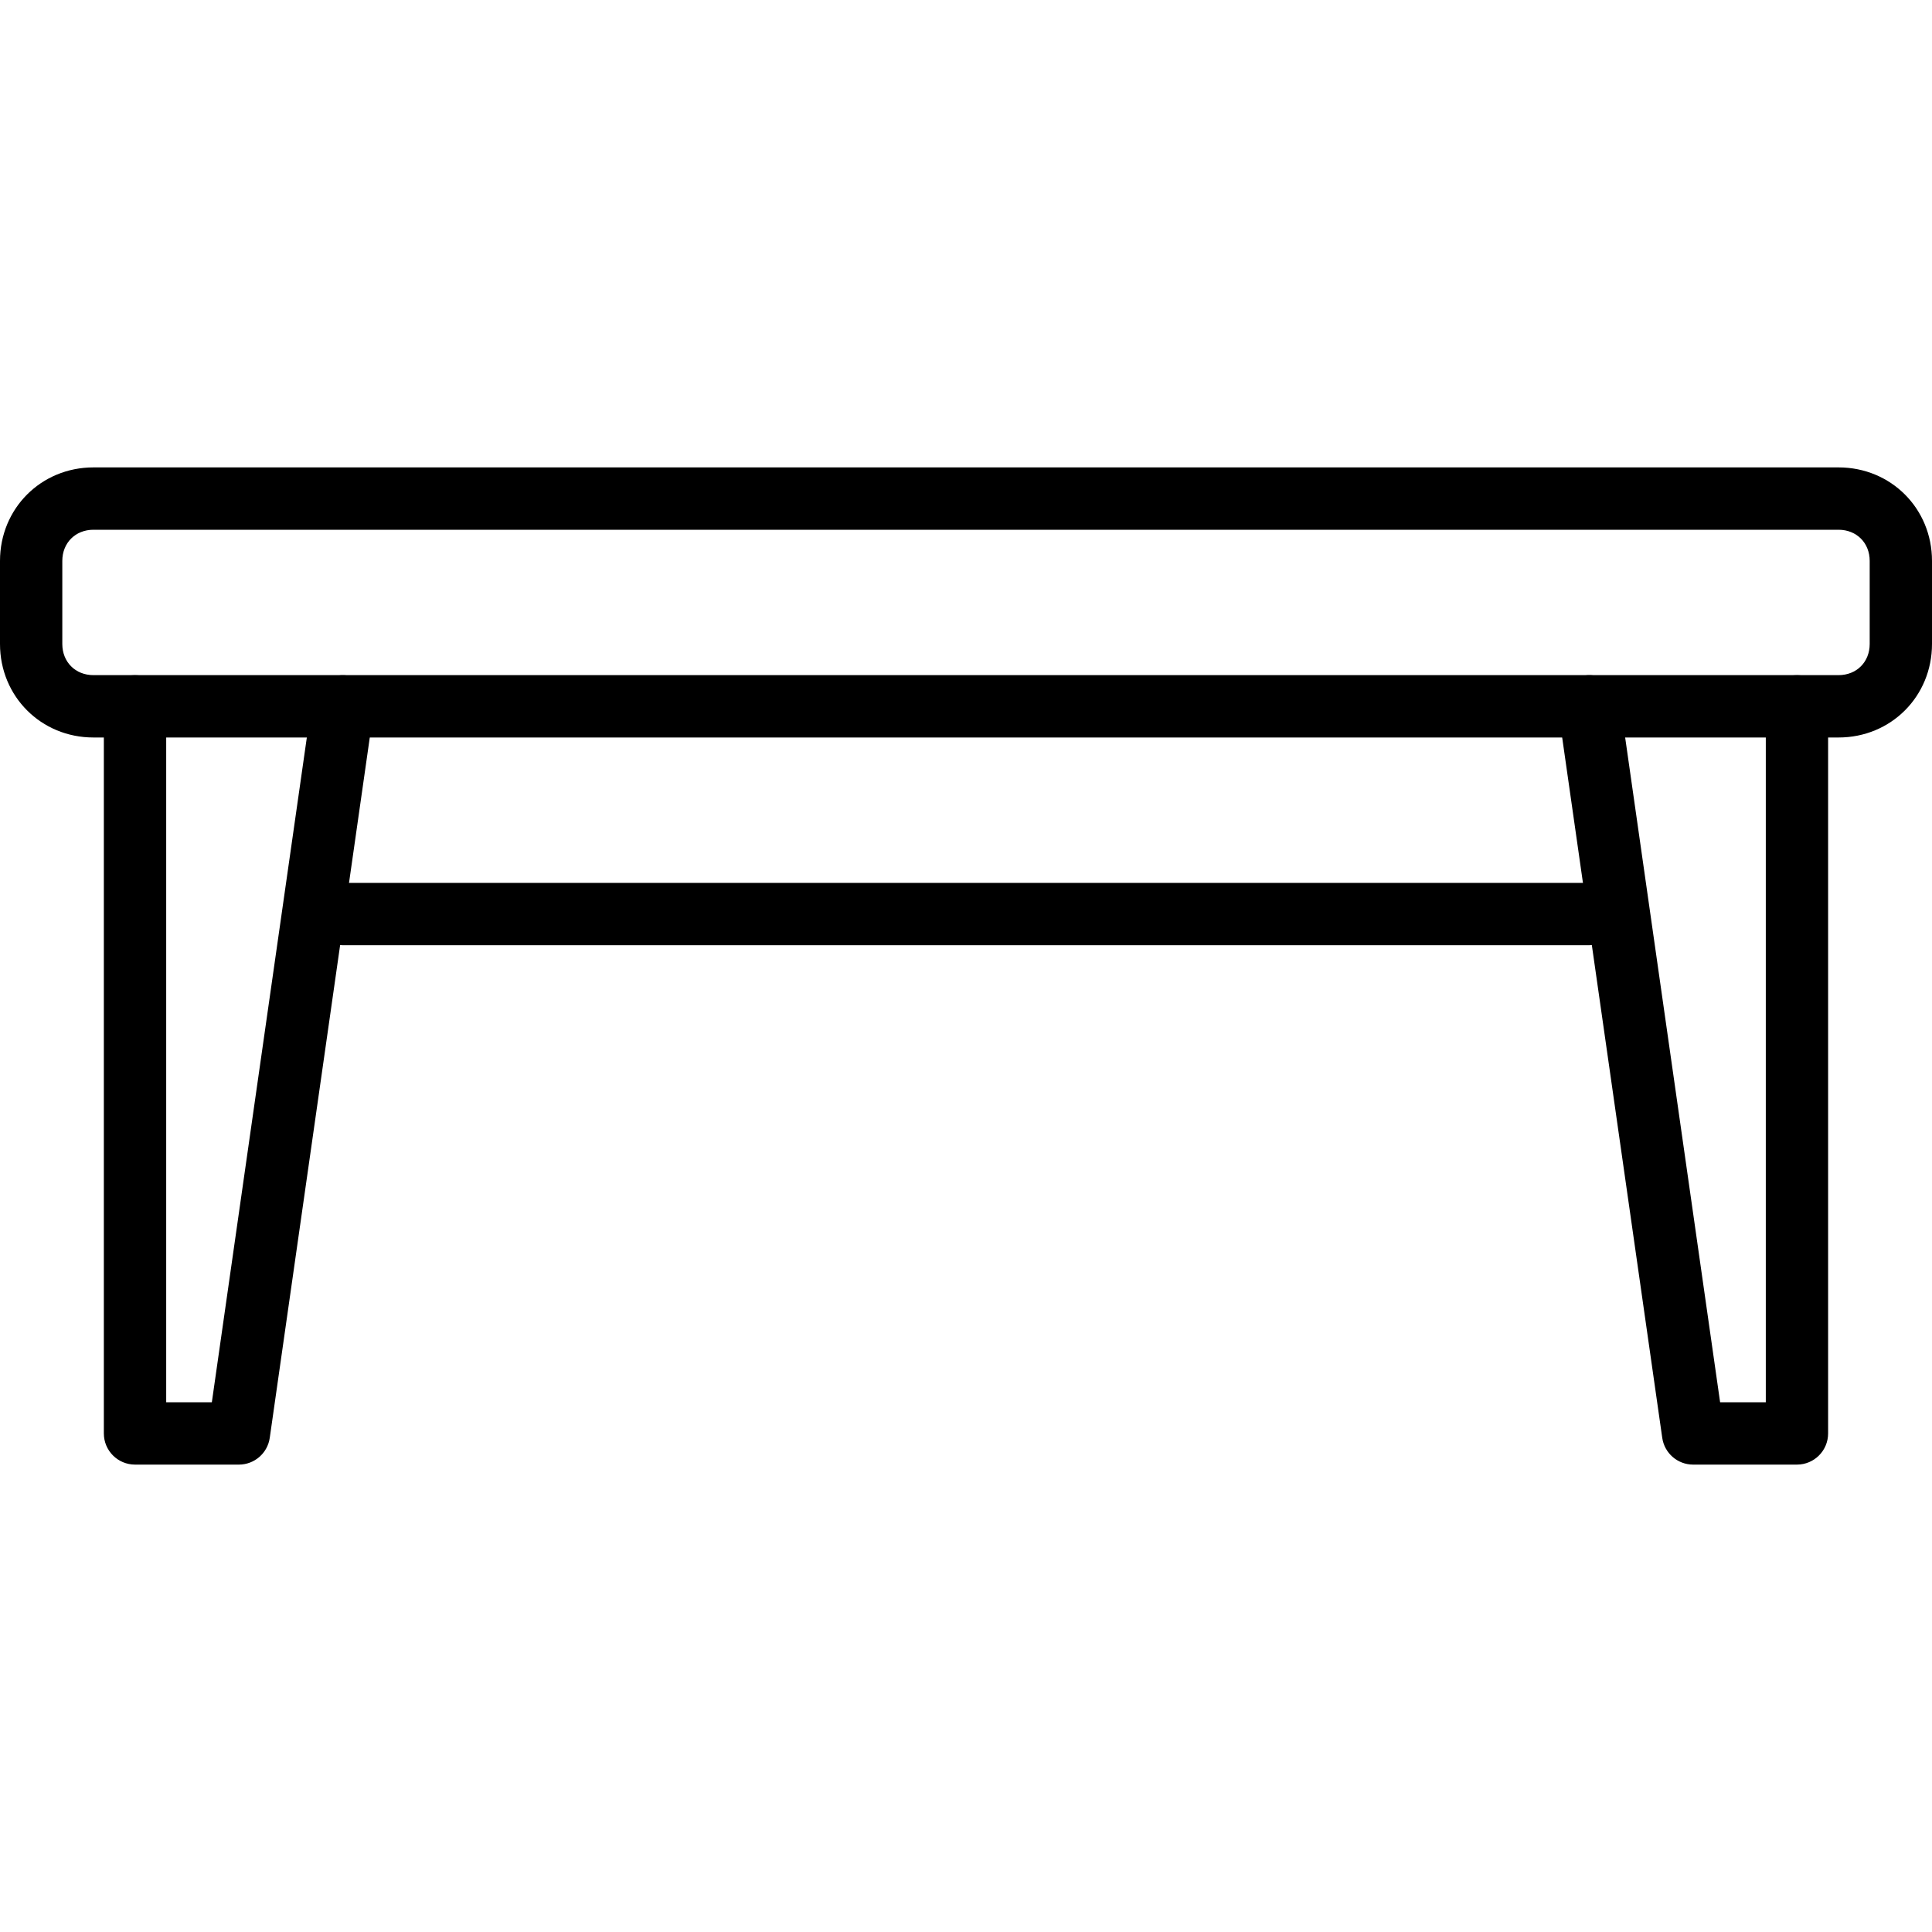 <svg width="40" height="40" viewBox="0 0 40 40" fill="none" xmlns="http://www.w3.org/2000/svg">
<path d="M38.065 9.677H1.935C0.85 9.677 0 10.528 0 11.613V13.333C0 14.418 0.85 15.269 1.935 15.269H38.065C39.15 15.269 40 14.418 40 13.333V11.613C40 10.528 39.15 9.677 38.065 9.677ZM38.71 13.333C38.71 13.707 38.438 13.978 38.065 13.978H1.935C1.562 13.978 1.29 13.707 1.29 13.333V11.613C1.29 11.239 1.562 10.968 1.935 10.968H38.065C38.438 10.968 38.71 11.239 38.71 11.613V13.333Z" fill="black"/>
<path d="M7.188 13.985C6.836 13.937 6.508 14.18 6.458 14.532L4.386 29.032H3.441V14.624C3.441 14.267 3.152 13.979 2.796 13.979C2.439 13.979 2.15 14.267 2.15 14.624V29.677C2.15 30.034 2.439 30.323 2.796 30.323H4.946C5.267 30.323 5.539 30.087 5.585 29.769L7.735 14.715C7.786 14.362 7.54 14.035 7.188 13.985Z" fill="black"/>
<path d="M37.204 13.979C36.848 13.979 36.559 14.267 36.559 14.624V29.032H35.613L33.542 14.533C33.491 14.18 33.161 13.933 32.812 13.985C32.459 14.035 32.214 14.362 32.264 14.715L34.415 29.769C34.461 30.087 34.733 30.323 35.054 30.323H37.204C37.56 30.323 37.849 30.034 37.849 29.678V14.624C37.849 14.267 37.56 13.979 37.204 13.979Z" fill="black"/>
<path d="M32.903 18.279H7.096C6.74 18.279 6.451 18.568 6.451 18.925C6.451 19.281 6.74 19.57 7.096 19.57H32.903C33.259 19.57 33.548 19.281 33.548 18.925C33.548 18.568 33.259 18.279 32.903 18.279Z" fill="black"/>
</svg>
